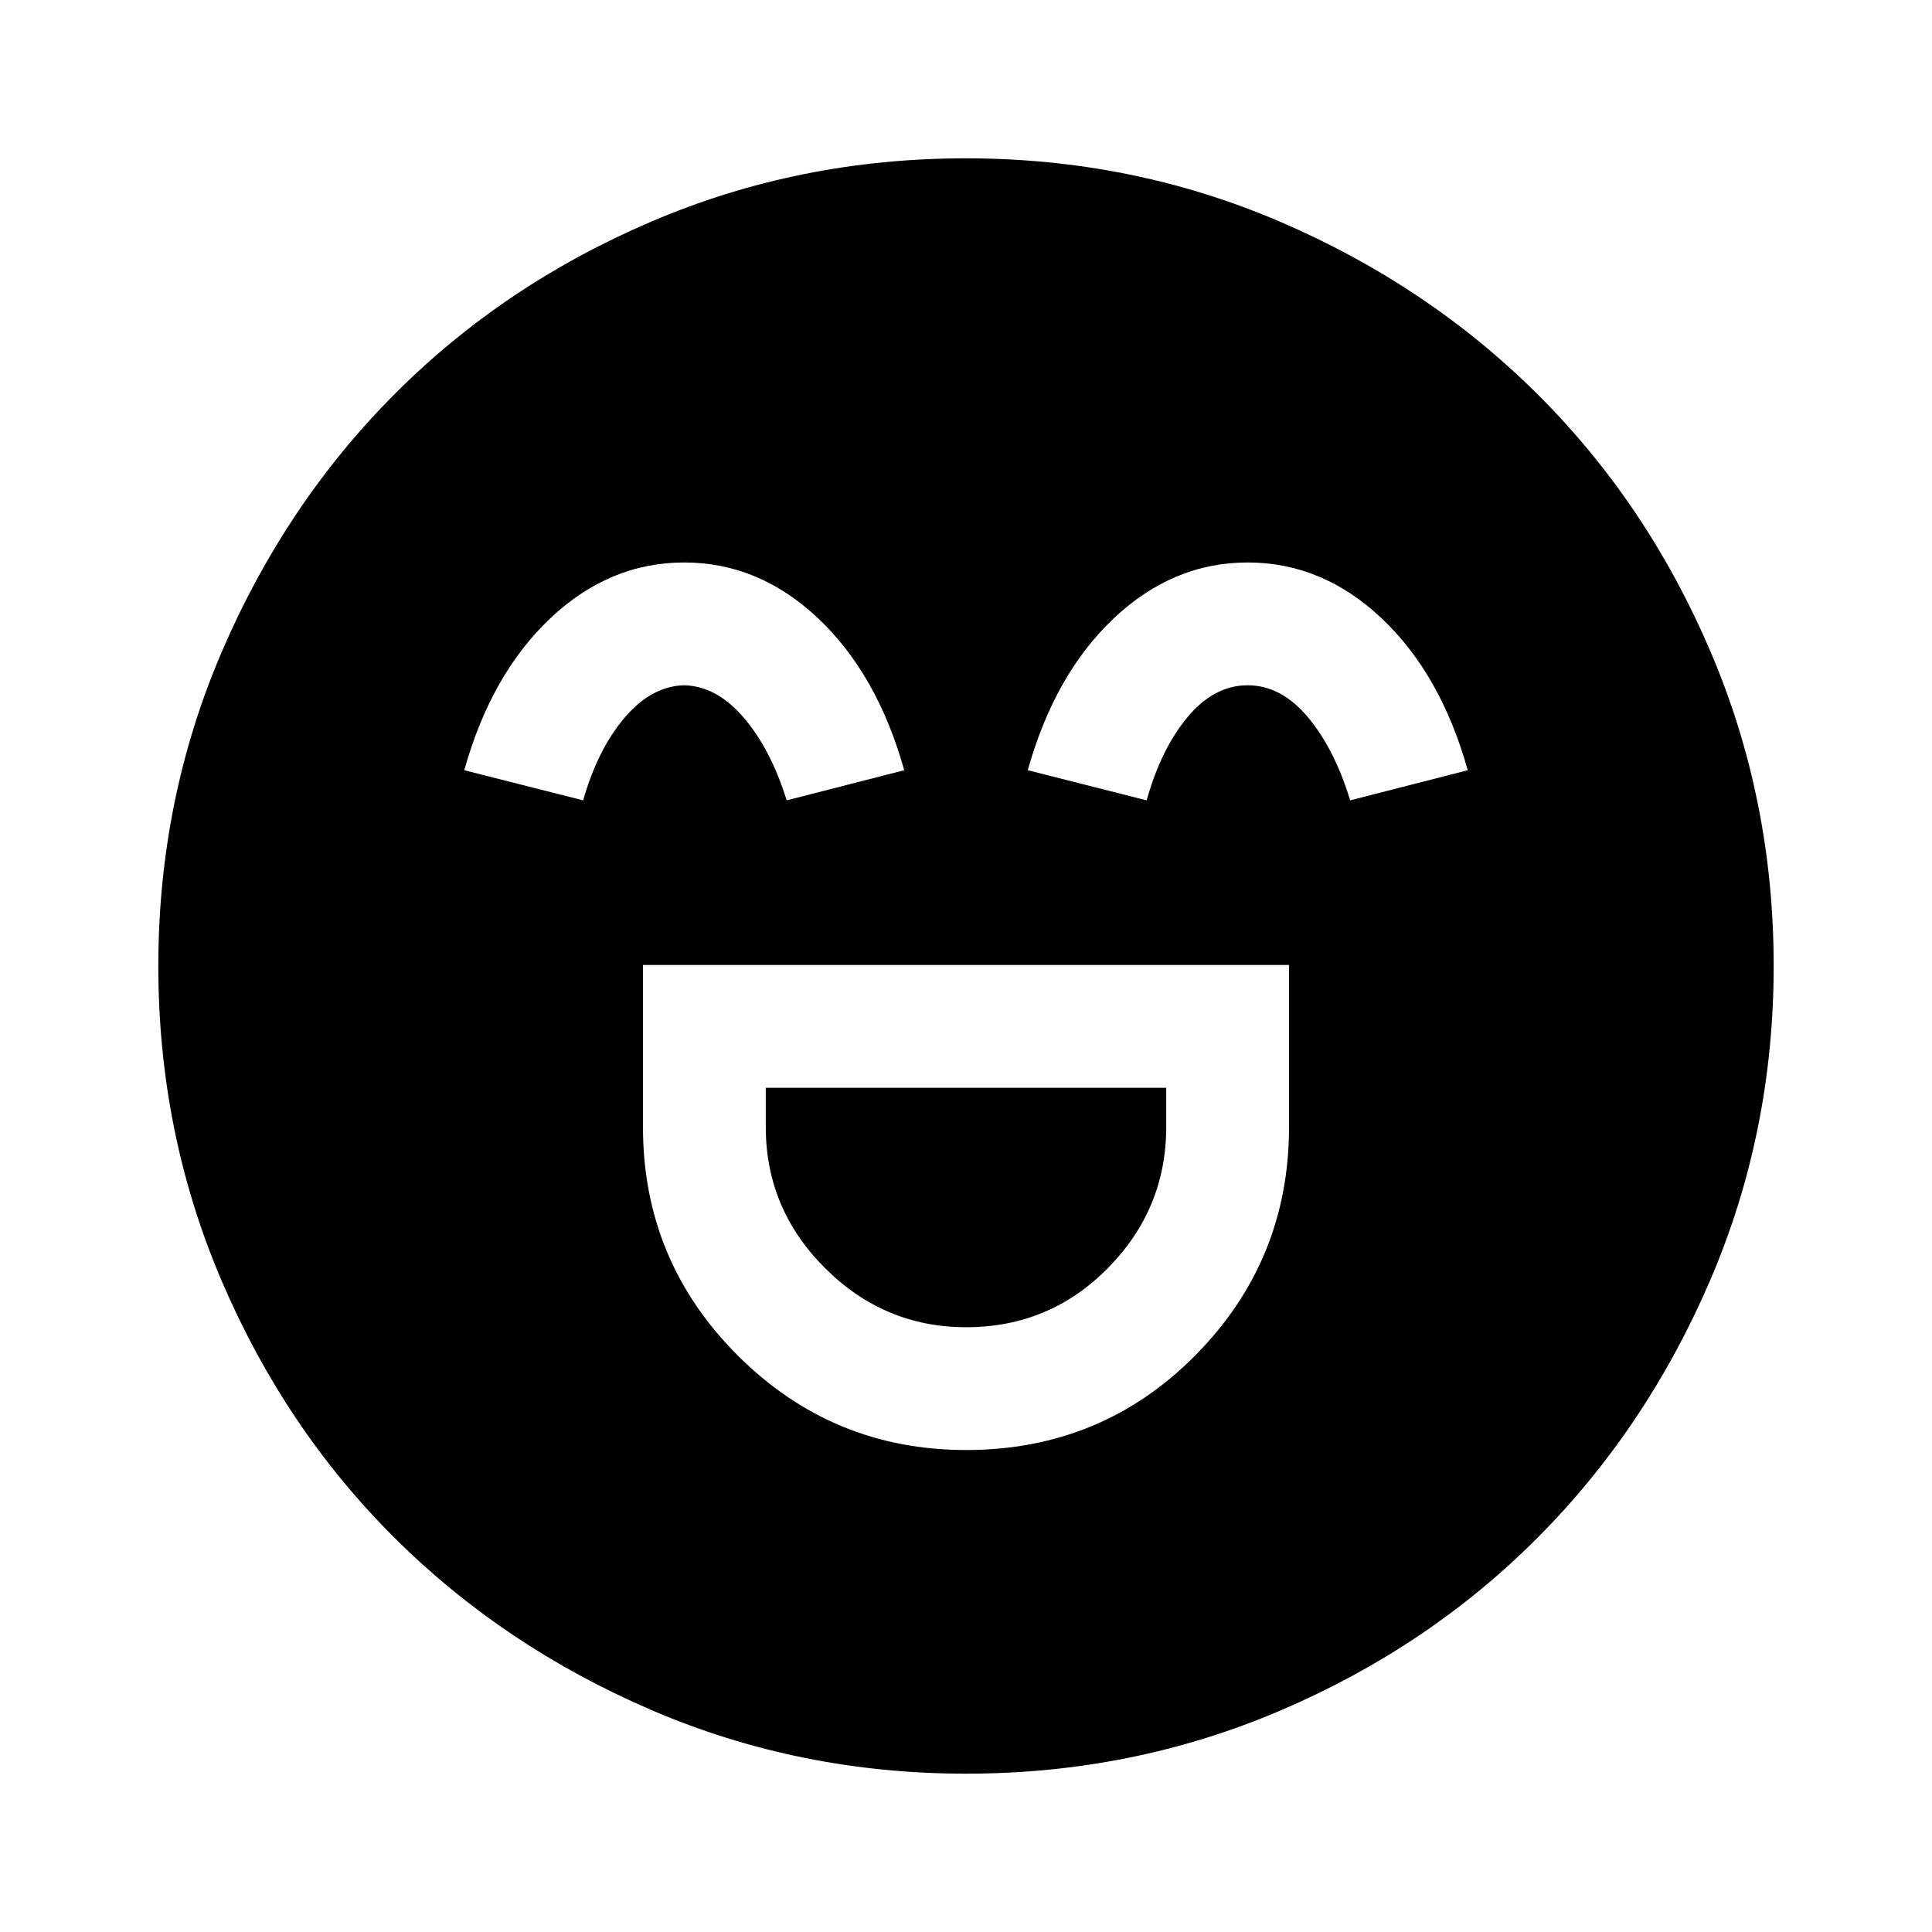 <svg xmlns="http://www.w3.org/2000/svg" height="40" viewBox="0 -960 960 960" width="40"><path d="M319.49-480.51V-400q0 66.44 47.04 113.48 47.05 47.03 113.5 47.03 67.33 0 113.91-47.03 46.57-47.04 46.57-113.48v-80.51H319.49Zm160.56 180q-40.69 0-70.11-29.39-29.43-29.39-29.43-70.1v-19.49h198.98V-400q0 40.71-28.98 70.1-28.97 29.39-70.46 29.39Zm-140.09-380q-37.16 0-66.55 27.78-29.38 27.78-42.72 75.45l59.08 14.97q7.15-25.23 20.54-41.01 13.38-15.78 29.63-16.17 16.24.39 29.69 16.17 13.45 15.78 21.27 41.01l58.41-14.97q-13.34-47.67-42.76-75.45-29.42-27.78-66.59-27.78Zm280 0q-37.16 0-66.55 27.78-29.38 27.78-42.72 75.45l59.08 14.97q7.15-25.61 20.35-41.4 13.19-15.78 29.82-15.78 16.62 0 29.88 15.78 13.26 15.79 21.08 41.4l58.41-14.97q-13.34-47.67-42.76-75.45-29.42-27.78-66.59-27.78ZM480.07-78.67q-82.81 0-156.3-31.58-73.48-31.58-127.84-85.72-54.36-54.13-85.81-127.64-31.45-73.51-31.45-156.32 0-82.81 31.58-156.3 31.58-73.48 85.72-127.84 54.13-54.36 127.64-85.81 73.51-31.45 156.32-31.45 82.81 0 156.3 31.58 73.48 31.58 127.84 85.72 54.36 54.13 85.81 127.64 31.45 73.51 31.45 156.32 0 82.81-31.58 156.3-31.58 73.48-85.72 127.84-54.13 54.36-127.64 85.81-73.51 31.45-156.32 31.45Z"/></svg>